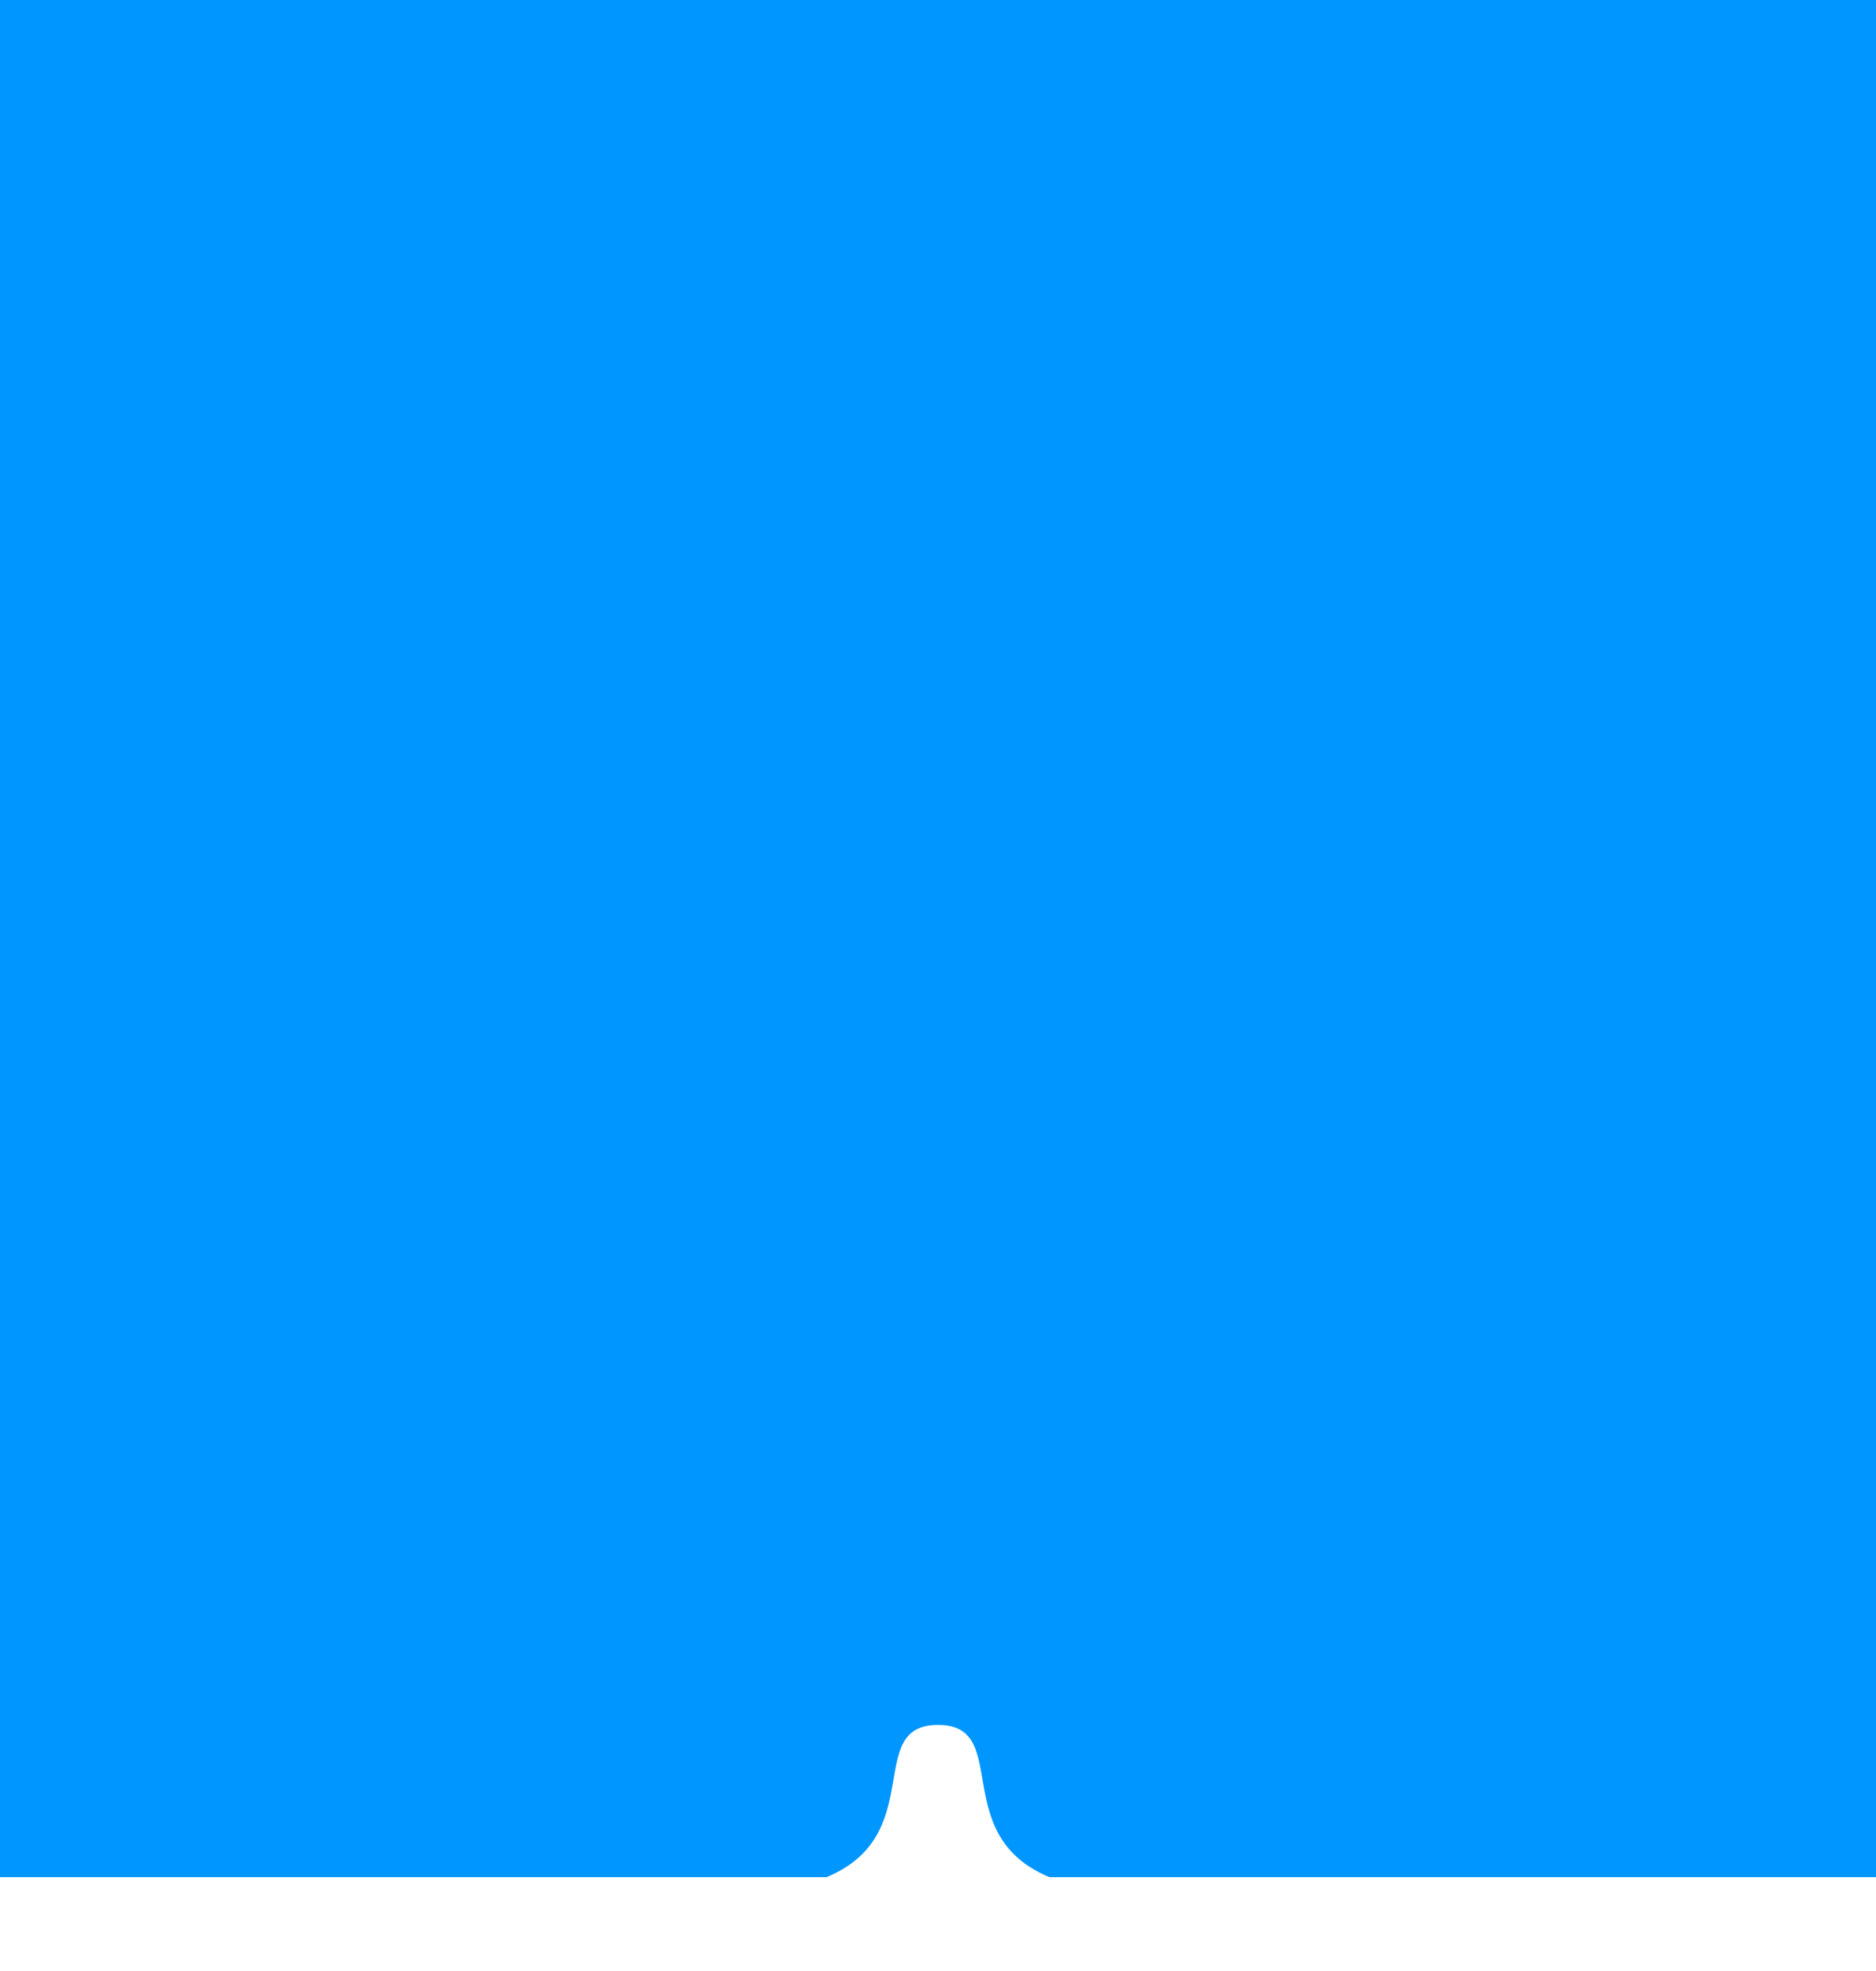 <?xml version="1.0" encoding="UTF-8" standalone="no"?>
<!-- Created with Inkscape (http://www.inkscape.org/) -->

<svg
   width="120mm"
   height="126mm"
   viewBox="0 0 120 126"
   version="1.1"
   id="svg5"
   xml:space="preserve"
   inkscape:version="1.2 (dc2aedaf03, 2022-05-15)"
   sodipodi:docname="all_coasts.svg"
   inkscape:export-filename="headland2_1km.png"
   inkscape:export-xdpi="25.4"
   inkscape:export-ydpi="25.4"
   xmlns:inkscape="http://www.inkscape.org/namespaces/inkscape"
   xmlns:sodipodi="http://sodipodi.sourceforge.net/DTD/sodipodi-0.dtd"
   xmlns="http://www.w3.org/2000/svg"
   xmlns:svg="http://www.w3.org/2000/svg"><sodipodi:namedview
     id="namedview7"
     pagecolor="#ffffff"
     bordercolor="#000000"
     borderopacity="0.25"
     inkscape:showpageshadow="2"
     inkscape:pageopacity="0.0"
     inkscape:pagecheckerboard="0"
     inkscape:deskcolor="#d1d1d1"
     inkscape:document-units="mm"
     showgrid="false"
     showguides="true"
     inkscape:zoom="1.5091049"
     inkscape:cx="382.67718"
     inkscape:cy="302.82852"
     inkscape:window-width="1920"
     inkscape:window-height="1027"
     inkscape:window-x="-8"
     inkscape:window-y="702"
     inkscape:window-maximized="1"
     inkscape:current-layer="g250" /><defs
     id="defs2" /><g
     inkscape:label="Base coast"
     inkscape:groupmode="layer"
     id="layer1"
     style="display:inline;fill:#0000ff"><rect
       style="fill:#0096ff;fill-opacity:1;stroke-width:0.63;stroke-linecap:round"
       id="rect858"
       width="120"
       height="126"
       x="0"
       y="0"
       inkscape:label="background" /><rect
       style="fill:#ffffff;fill-opacity:1;stroke-width:0.467;stroke-linecap:round"
       id="rect2038"
       width="120"
       height="6"
       x="0"
       y="120" /></g><g
     inkscape:groupmode="layer"
     id="layer2"
     inkscape:label="Convex"
     style="display:none"><path
       style="fill:#ffffff;fill-opacity:1;stroke-width:0.738;stroke-linecap:round"
       d="m 0,120.1 c 0,0 19.463,3.19 30,0 10.537,-3.19 17.981,-20 30,-20 12.019,0 19.463,16.81 30,20 10.537,3.19 30,0 30,0"
       id="path2096"
       sodipodi:nodetypes="czzzc" /></g><g
     inkscape:groupmode="layer"
     id="layer2-0"
     inkscape:label="Concave"
     transform="translate(-23.094,-22.521)"
     style="display:none"><rect
       style="fill:#ffffff;fill-opacity:1;stroke-width:0.972;stroke-linecap:round"
       id="rect2038-6"
       width="120"
       height="26"
       x="23.094"
       y="122.521" /><path
       style="fill:#0096ff;fill-opacity:1;stroke-width:0.738;stroke-linecap:round"
       d="m 23.094,122.439 c 0,0 19.463,-3.19 30,0 10.537,3.19 17.981,20 30,20 12.019,0 19.463,-16.81 30,-20 10.537,-3.19 30,0 30,0"
       id="path2096-3"
       sodipodi:nodetypes="czzzc" /></g><g
     inkscape:groupmode="layer"
     id="g269"
     inkscape:label="Headland"
     style="display:none"><path
       style="fill:#ffffff;fill-opacity:1;stroke-width:0.738;stroke-linecap:round"
       d="m 0,120.1 c 0,0 33.489,3.19 44.026,0 10.537,-3.19 8.256,-15.611 18.779,-20 3.046,-1.27 0.289,13.735 4.713,17.51 C 71.942,121.384 99.171,120.468 120,120.1"
       id="path267"
       sodipodi:nodetypes="czszc" /></g><g
     inkscape:groupmode="layer"
     id="g250"
     inkscape:label="Headland2"
     style="display:inline"><path
       style="fill:#ffffff;fill-opacity:1;stroke-width:0.535;stroke-linecap:round"
       d="m 0,120.773 c 0,0 39.463,1.676 50,0 10.537,-1.676 4.644,-10.504 10,-10.504 5.356,0 -0.537,8.829 10,10.504 10.537,1.676 50,0 50,0"
       id="path248"
       sodipodi:nodetypes="czzzc" /></g></svg>
